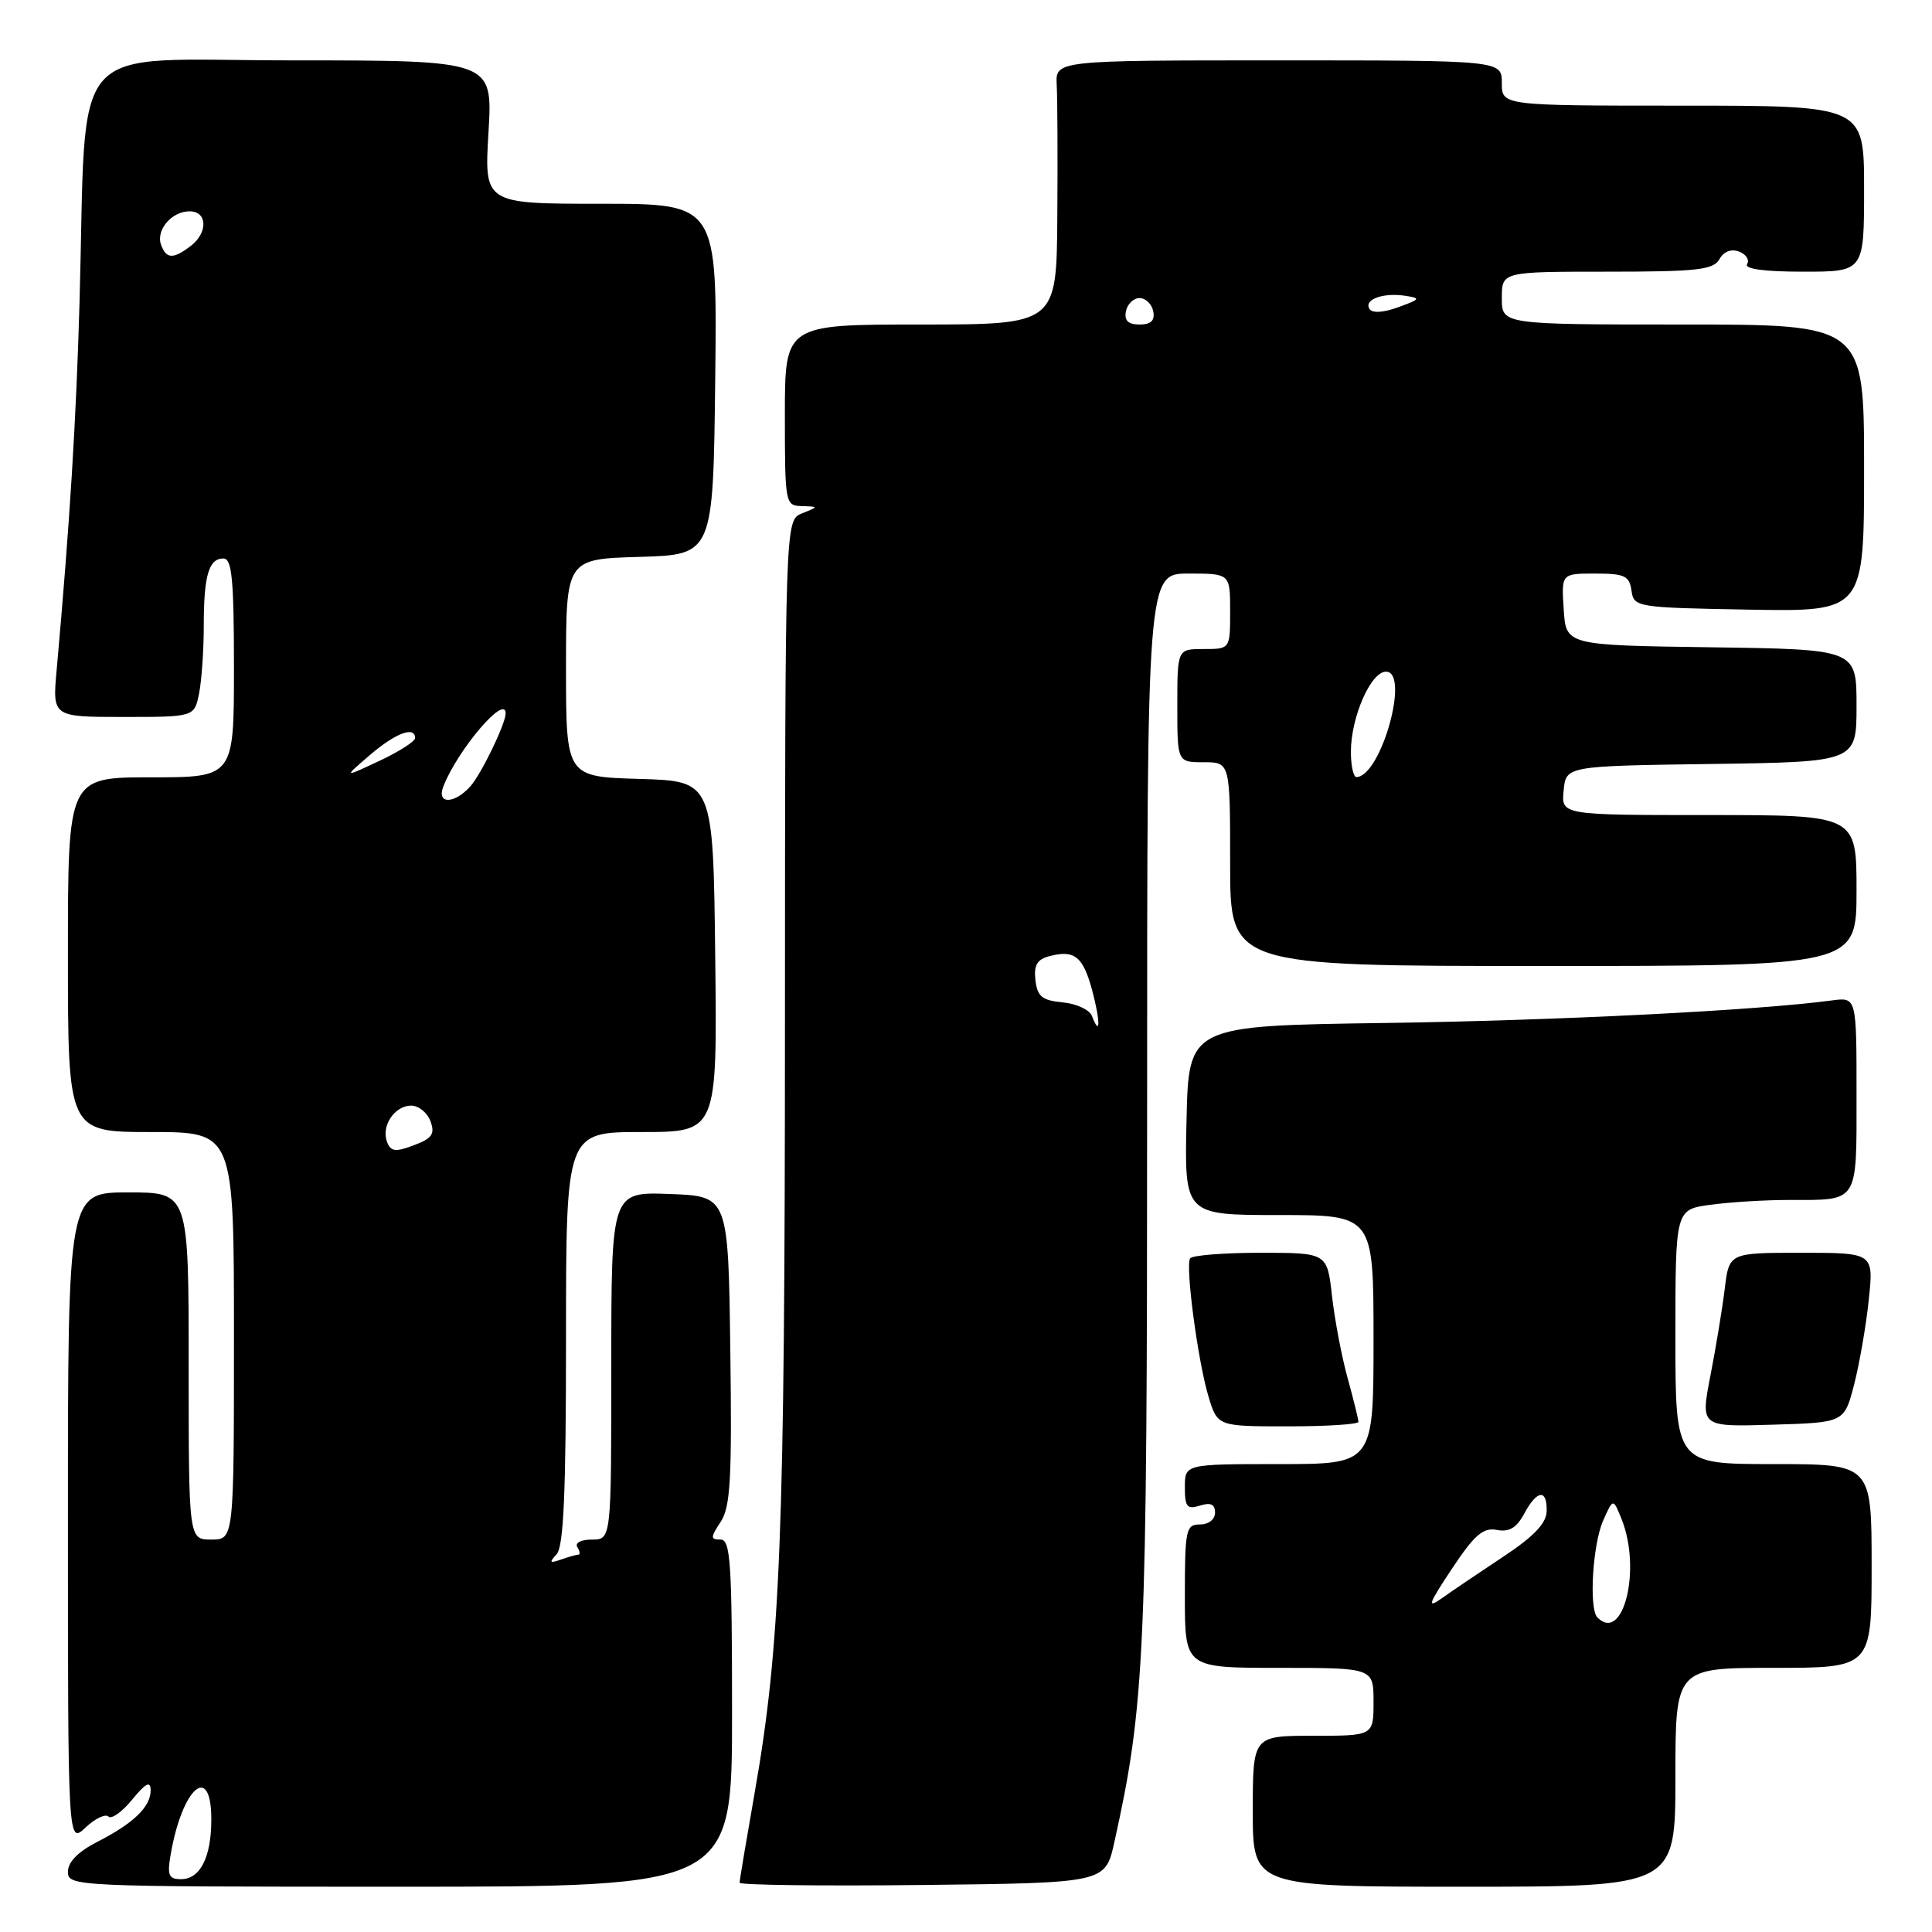<?xml version="1.0" encoding="UTF-8" standalone="no"?>
<!DOCTYPE svg PUBLIC "-//W3C//DTD SVG 1.1//EN" "http://www.w3.org/Graphics/SVG/1.1/DTD/svg11.dtd" >
<svg xmlns="http://www.w3.org/2000/svg" xmlns:xlink="http://www.w3.org/1999/xlink" version="1.1" viewBox="0 0 256 256">
 <g >
 <path fill="currentColor"
d=" M 97.00 227.00 C 97.00 207.07 96.80 204.00 95.48 204.00 C 94.12 204.00 94.12 203.74 95.50 201.64 C 96.79 199.68 97.00 195.92 96.77 178.89 C 96.50 158.50 96.50 158.50 88.75 158.21 C 81.00 157.92 81.00 157.92 81.00 180.96 C 81.00 204.00 81.00 204.00 78.44 204.00 C 76.99 204.00 76.15 204.43 76.50 205.00 C 76.84 205.55 76.90 206.00 76.64 206.00 C 76.38 206.00 75.34 206.29 74.33 206.65 C 72.83 207.18 72.73 207.05 73.75 205.95 C 74.69 204.94 75.00 197.75 75.00 177.30 C 75.00 150.00 75.00 150.00 85.02 150.00 C 95.04 150.00 95.04 150.00 94.77 126.75 C 94.50 103.50 94.50 103.50 84.75 103.21 C 75.00 102.93 75.00 102.93 75.00 88.50 C 75.00 74.07 75.00 74.07 84.75 73.79 C 94.50 73.50 94.50 73.50 94.77 50.25 C 95.04 27.00 95.04 27.00 79.60 27.00 C 64.16 27.00 64.16 27.00 64.73 17.50 C 65.29 8.00 65.29 8.00 38.73 8.00 C 8.42 8.00 11.54 4.46 10.54 40.00 C 10.10 55.61 9.25 69.33 7.51 88.75 C 6.94 95.00 6.94 95.00 16.35 95.00 C 25.75 95.00 25.75 95.00 26.38 91.88 C 26.72 90.16 27.00 86.14 27.00 82.96 C 27.00 76.25 27.66 74.00 29.61 74.00 C 30.73 74.00 31.00 76.77 31.00 88.50 C 31.00 103.00 31.00 103.00 20.00 103.00 C 9.00 103.00 9.00 103.00 9.00 126.50 C 9.00 150.00 9.00 150.00 20.00 150.00 C 31.00 150.00 31.00 150.00 31.00 177.00 C 31.00 204.00 31.00 204.00 28.00 204.00 C 25.00 204.00 25.00 204.00 25.00 181.00 C 25.00 158.00 25.00 158.00 17.00 158.00 C 9.00 158.00 9.00 158.00 9.00 201.17 C 9.00 244.35 9.00 244.35 11.32 242.17 C 12.60 240.96 13.97 240.31 14.37 240.70 C 14.76 241.10 16.18 240.09 17.51 238.46 C 19.29 236.28 19.94 235.94 19.96 237.18 C 20.01 239.37 17.72 241.59 12.90 244.05 C 10.35 245.35 9.00 246.73 9.00 248.02 C 9.00 249.96 9.82 250.00 53.00 250.00 C 97.00 250.00 97.00 250.00 97.00 227.00 Z  M 147.65 244.13 C 151.71 225.84 152.00 219.25 152.00 146.57 C 152.00 76.00 152.00 76.00 157.50 76.00 C 163.00 76.00 163.00 76.00 163.00 81.00 C 163.00 86.00 163.00 86.00 159.50 86.00 C 156.00 86.00 156.00 86.00 156.00 93.50 C 156.00 101.00 156.00 101.00 159.50 101.00 C 163.00 101.00 163.00 101.00 163.00 114.50 C 163.00 128.00 163.00 128.00 204.50 128.00 C 246.00 128.00 246.00 128.00 246.00 118.00 C 246.00 108.00 246.00 108.00 226.44 108.00 C 206.87 108.00 206.87 108.00 207.19 104.75 C 207.50 101.50 207.50 101.50 226.75 101.23 C 246.00 100.96 246.00 100.96 246.00 93.50 C 246.00 86.04 246.00 86.04 226.75 85.77 C 207.50 85.50 207.50 85.50 207.20 80.75 C 206.89 76.00 206.89 76.00 211.38 76.00 C 215.27 76.00 215.90 76.30 216.18 78.25 C 216.49 80.46 216.79 80.51 231.75 80.78 C 247.00 81.05 247.00 81.05 247.00 62.03 C 247.00 43.00 247.00 43.00 223.00 43.00 C 199.00 43.00 199.00 43.00 199.00 39.50 C 199.00 36.00 199.00 36.00 212.95 36.00 C 224.89 36.00 227.03 35.76 227.83 34.35 C 228.40 33.32 229.39 32.94 230.44 33.34 C 231.37 33.69 231.85 34.44 231.50 34.99 C 231.11 35.64 233.79 36.00 238.94 36.00 C 247.00 36.00 247.00 36.00 247.00 25.00 C 247.00 14.00 247.00 14.00 223.00 14.00 C 199.00 14.00 199.00 14.00 199.00 11.00 C 199.00 8.00 199.00 8.00 169.42 8.00 C 139.85 8.00 139.85 8.00 140.02 11.25 C 140.12 13.04 140.16 20.91 140.10 28.75 C 140.00 43.00 140.00 43.00 122.00 43.00 C 104.00 43.00 104.00 43.00 104.00 55.00 C 104.00 66.76 104.05 67.00 106.25 67.06 C 108.50 67.13 108.50 67.13 106.26 68.03 C 104.03 68.93 104.03 68.93 104.01 135.46 C 104.00 203.60 103.43 218.04 99.97 237.70 C 98.89 243.86 98.00 249.16 98.00 249.47 C 98.00 249.78 108.90 249.92 122.23 249.77 C 146.45 249.50 146.45 249.50 147.65 244.13 Z  M 222.00 235.50 C 222.00 221.00 222.00 221.00 235.00 221.00 C 248.00 221.00 248.00 221.00 248.00 207.50 C 248.00 194.00 248.00 194.00 235.00 194.00 C 222.00 194.00 222.00 194.00 222.00 177.14 C 222.00 160.27 222.00 160.27 226.64 159.64 C 229.19 159.29 233.88 159.00 237.06 159.00 C 246.37 159.00 246.00 159.58 246.00 144.96 C 246.00 132.13 246.00 132.13 242.75 132.56 C 232.85 133.89 206.31 135.23 183.50 135.55 C 157.50 135.92 157.50 135.92 157.22 148.46 C 156.94 161.00 156.94 161.00 169.47 161.00 C 182.00 161.00 182.00 161.00 182.00 177.50 C 182.00 194.00 182.00 194.00 169.50 194.00 C 157.00 194.00 157.00 194.00 157.00 197.07 C 157.00 199.68 157.30 200.04 159.00 199.50 C 160.42 199.05 161.00 199.32 161.00 200.43 C 161.00 201.33 160.15 202.00 159.00 202.00 C 157.14 202.00 157.00 202.67 157.00 211.50 C 157.00 221.00 157.00 221.00 169.50 221.00 C 182.00 221.00 182.00 221.00 182.00 225.50 C 182.00 230.00 182.00 230.00 174.00 230.00 C 166.00 230.00 166.00 230.00 166.00 240.00 C 166.00 250.00 166.00 250.00 194.00 250.00 C 222.00 250.00 222.00 250.00 222.00 235.50 Z  M 180.00 188.40 C 180.00 188.08 179.36 185.49 178.58 182.65 C 177.79 179.82 176.86 174.91 176.50 171.75 C 175.86 166.00 175.86 166.00 166.99 166.00 C 162.11 166.00 157.92 166.34 157.69 166.75 C 157.06 167.84 158.72 180.34 160.12 185.01 C 161.32 189.00 161.32 189.00 170.66 189.00 C 175.80 189.00 180.00 188.73 180.00 188.40 Z  M 245.67 183.50 C 246.38 180.75 247.26 175.69 247.62 172.25 C 248.28 166.00 248.28 166.00 238.70 166.00 C 229.12 166.00 229.12 166.00 228.54 170.75 C 228.22 173.36 227.37 178.55 226.64 182.28 C 225.32 189.07 225.32 189.07 234.85 188.78 C 244.37 188.50 244.37 188.50 245.67 183.50 Z  M 22.61 245.75 C 24.14 236.85 28.00 233.49 28.00 241.07 C 28.00 246.10 26.53 249.00 23.99 249.00 C 22.35 249.00 22.14 248.49 22.61 245.75 Z  M 51.28 151.30 C 50.48 149.20 52.29 146.50 54.49 146.50 C 55.47 146.50 56.62 147.43 57.04 148.57 C 57.66 150.26 57.27 150.84 54.84 151.75 C 52.39 152.68 51.78 152.60 51.28 151.30 Z  M 58.73 104.25 C 60.60 99.40 67.00 91.87 67.00 94.53 C 67.00 95.91 63.75 102.62 62.31 104.21 C 60.19 106.56 57.84 106.58 58.73 104.25 Z  M 49.00 100.06 C 52.39 97.14 55.00 96.16 55.00 97.80 C 55.00 98.24 52.86 99.61 50.25 100.83 C 45.50 103.06 45.50 103.06 49.00 100.06 Z  M 21.36 32.49 C 20.60 30.53 22.72 28.00 25.12 28.00 C 27.50 28.00 27.58 30.84 25.25 32.61 C 22.95 34.35 22.06 34.32 21.36 32.49 Z  M 144.68 134.61 C 144.37 133.80 142.63 132.99 140.81 132.82 C 138.08 132.56 137.45 132.04 137.20 129.88 C 136.97 127.90 137.42 127.12 139.04 126.70 C 142.39 125.82 143.51 126.73 144.73 131.27 C 145.83 135.40 145.80 137.52 144.68 134.61 Z  M 179.00 99.62 C 179.00 95.04 181.64 89.00 183.65 89.00 C 186.87 89.00 183.01 102.83 179.75 102.97 C 179.34 102.99 179.00 101.48 179.00 99.62 Z  M 149.19 41.25 C 149.38 40.29 150.19 39.50 151.00 39.50 C 151.81 39.50 152.62 40.29 152.81 41.25 C 153.05 42.48 152.51 43.00 151.00 43.00 C 149.49 43.00 148.95 42.48 149.19 41.25 Z  M 181.46 40.93 C 180.69 39.69 183.24 38.75 186.18 39.19 C 188.30 39.51 188.22 39.64 185.27 40.71 C 183.29 41.43 181.82 41.52 181.46 40.93 Z  M 211.67 214.33 C 210.52 213.19 211.03 204.65 212.42 201.50 C 213.75 198.50 213.75 198.50 214.88 201.32 C 217.52 207.94 215.10 217.76 211.67 214.33 Z  M 192.38 207.88 C 195.38 203.36 196.52 202.38 198.33 202.72 C 199.97 203.04 200.95 202.46 201.96 200.58 C 203.66 197.40 205.02 197.25 204.94 200.25 C 204.90 201.85 203.24 203.59 199.19 206.27 C 196.06 208.34 192.41 210.81 191.09 211.75 C 189.04 213.20 189.23 212.62 192.38 207.88 Z "/>
</g>
</svg>
